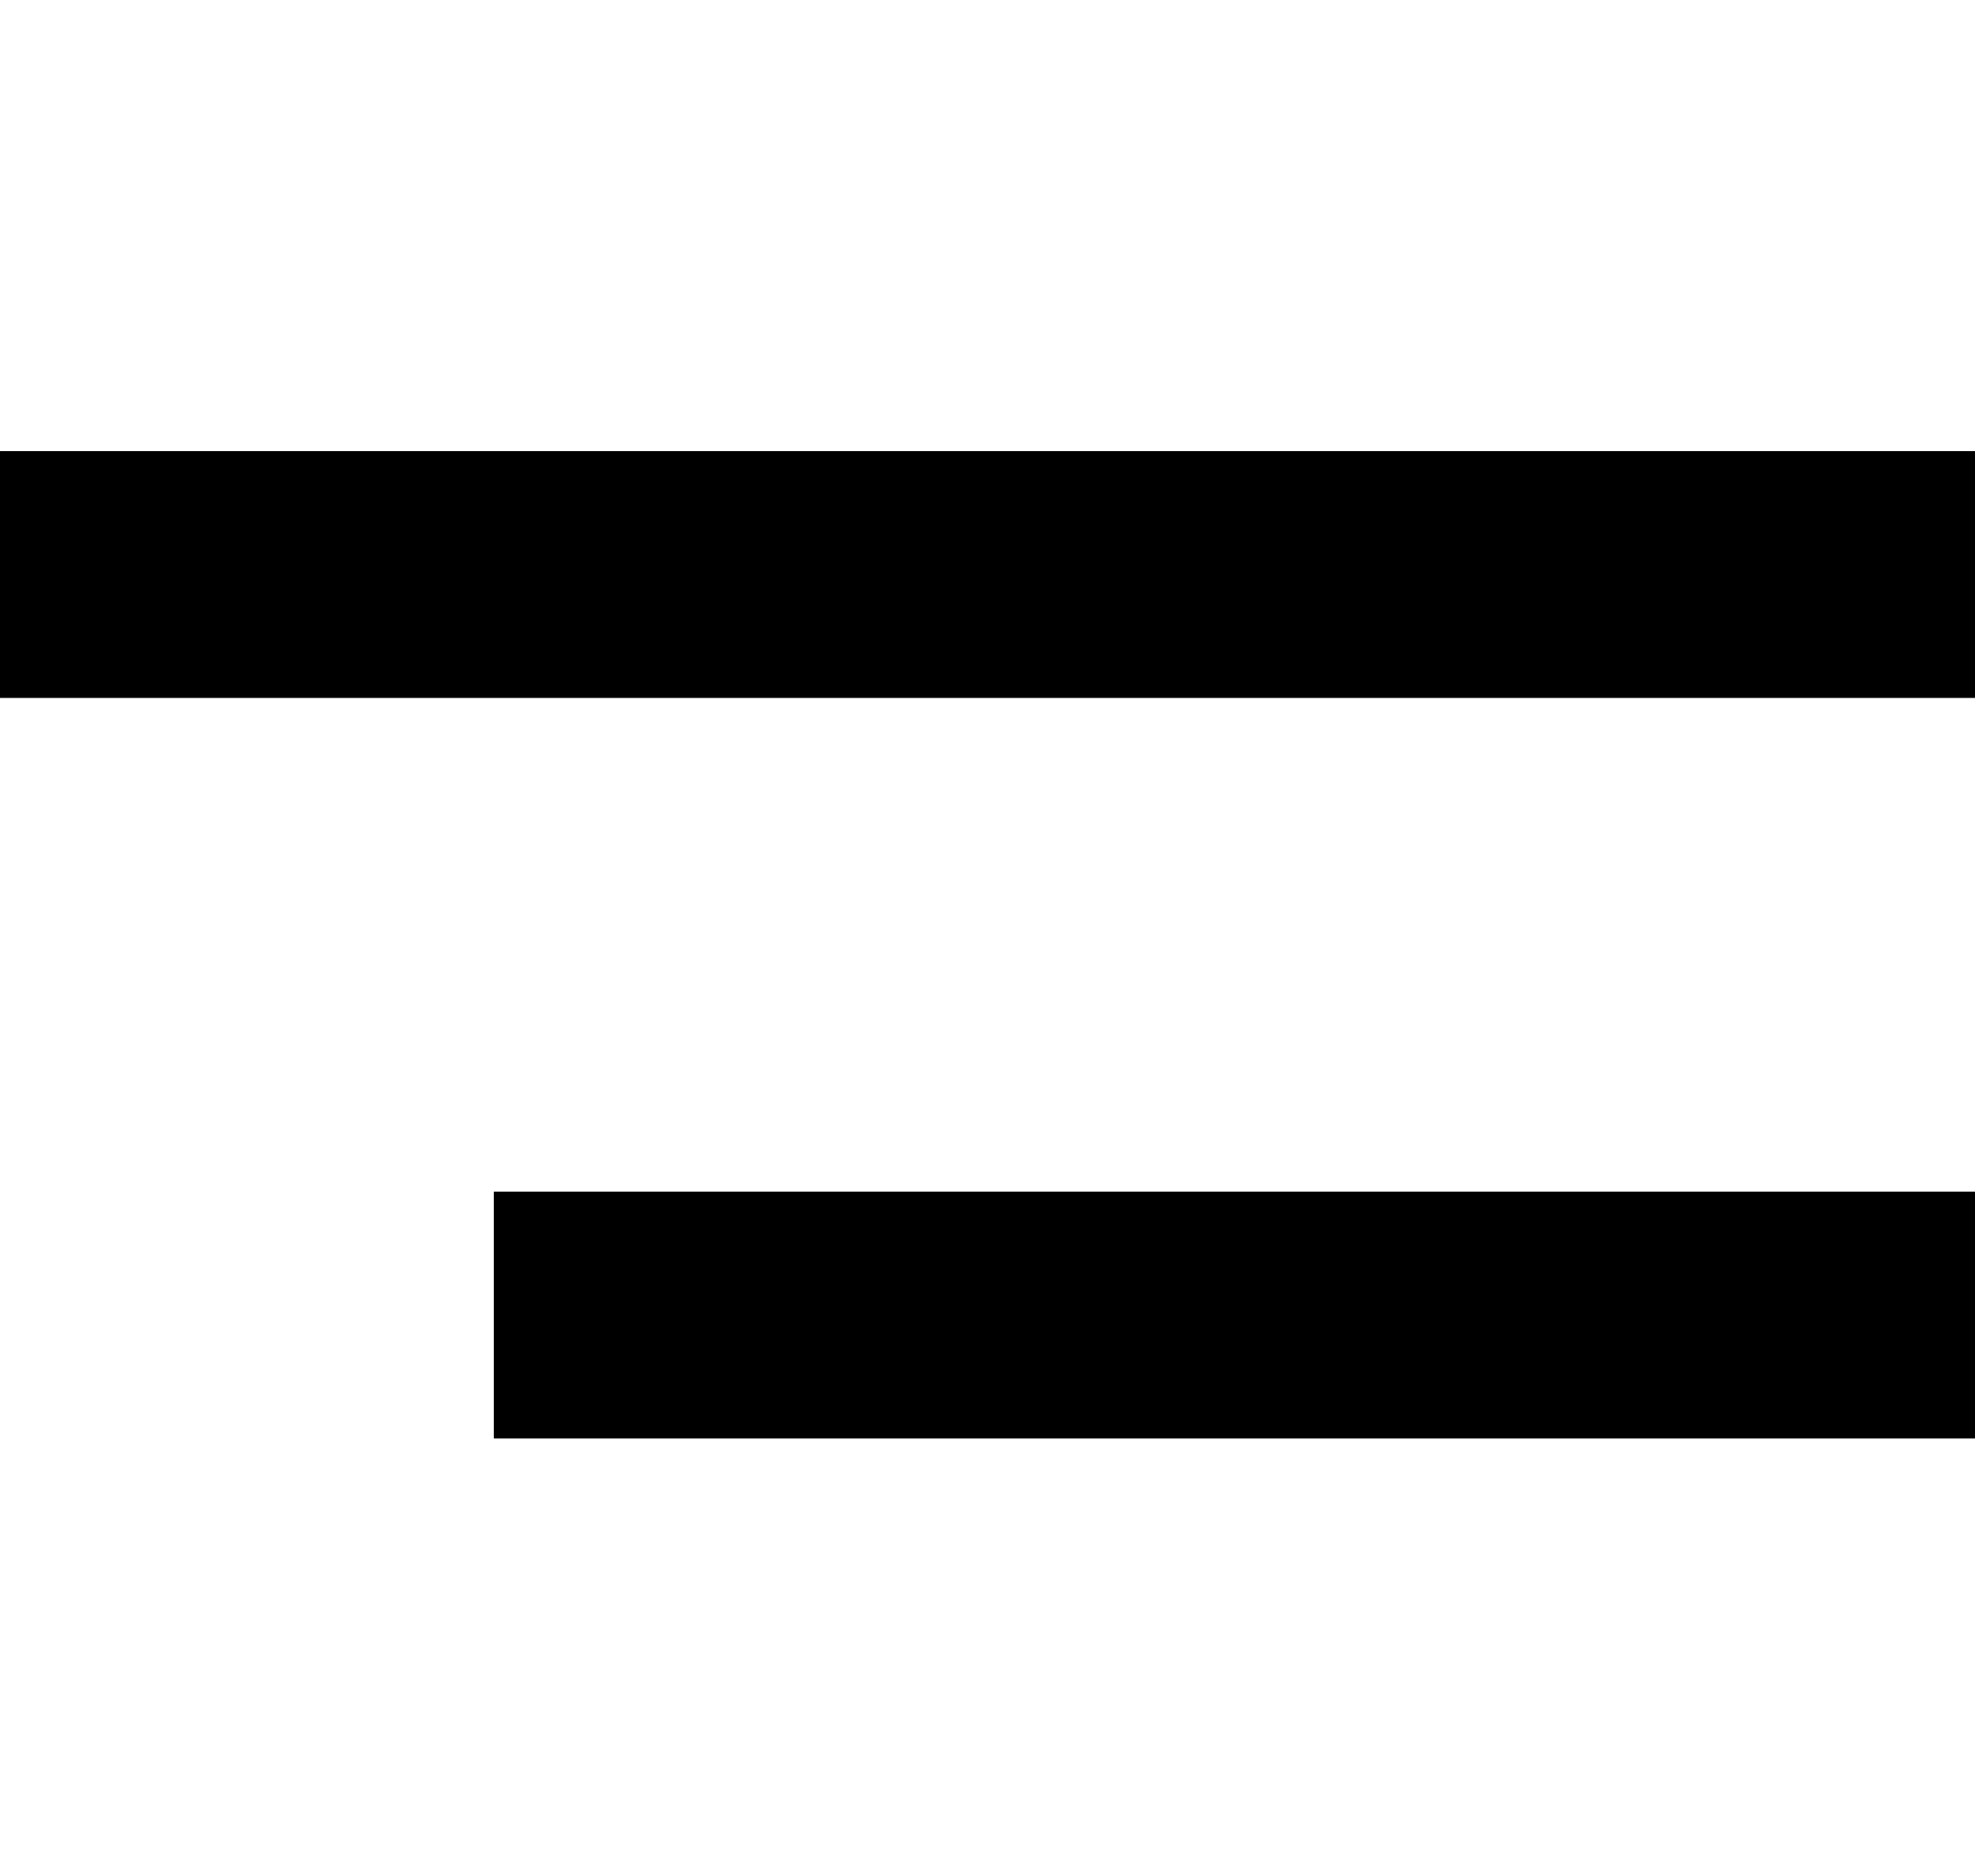 <svg width="20" height="19" viewBox="0 0 20 19" fill="none" xmlns="http://www.w3.org/2000/svg">
<rect y="4.569" width="20" height="2.5" fill="currentColor"/>
<rect x="5" y="12.069" width="15" height="2.5" fill="currentColor"/>
</svg>
